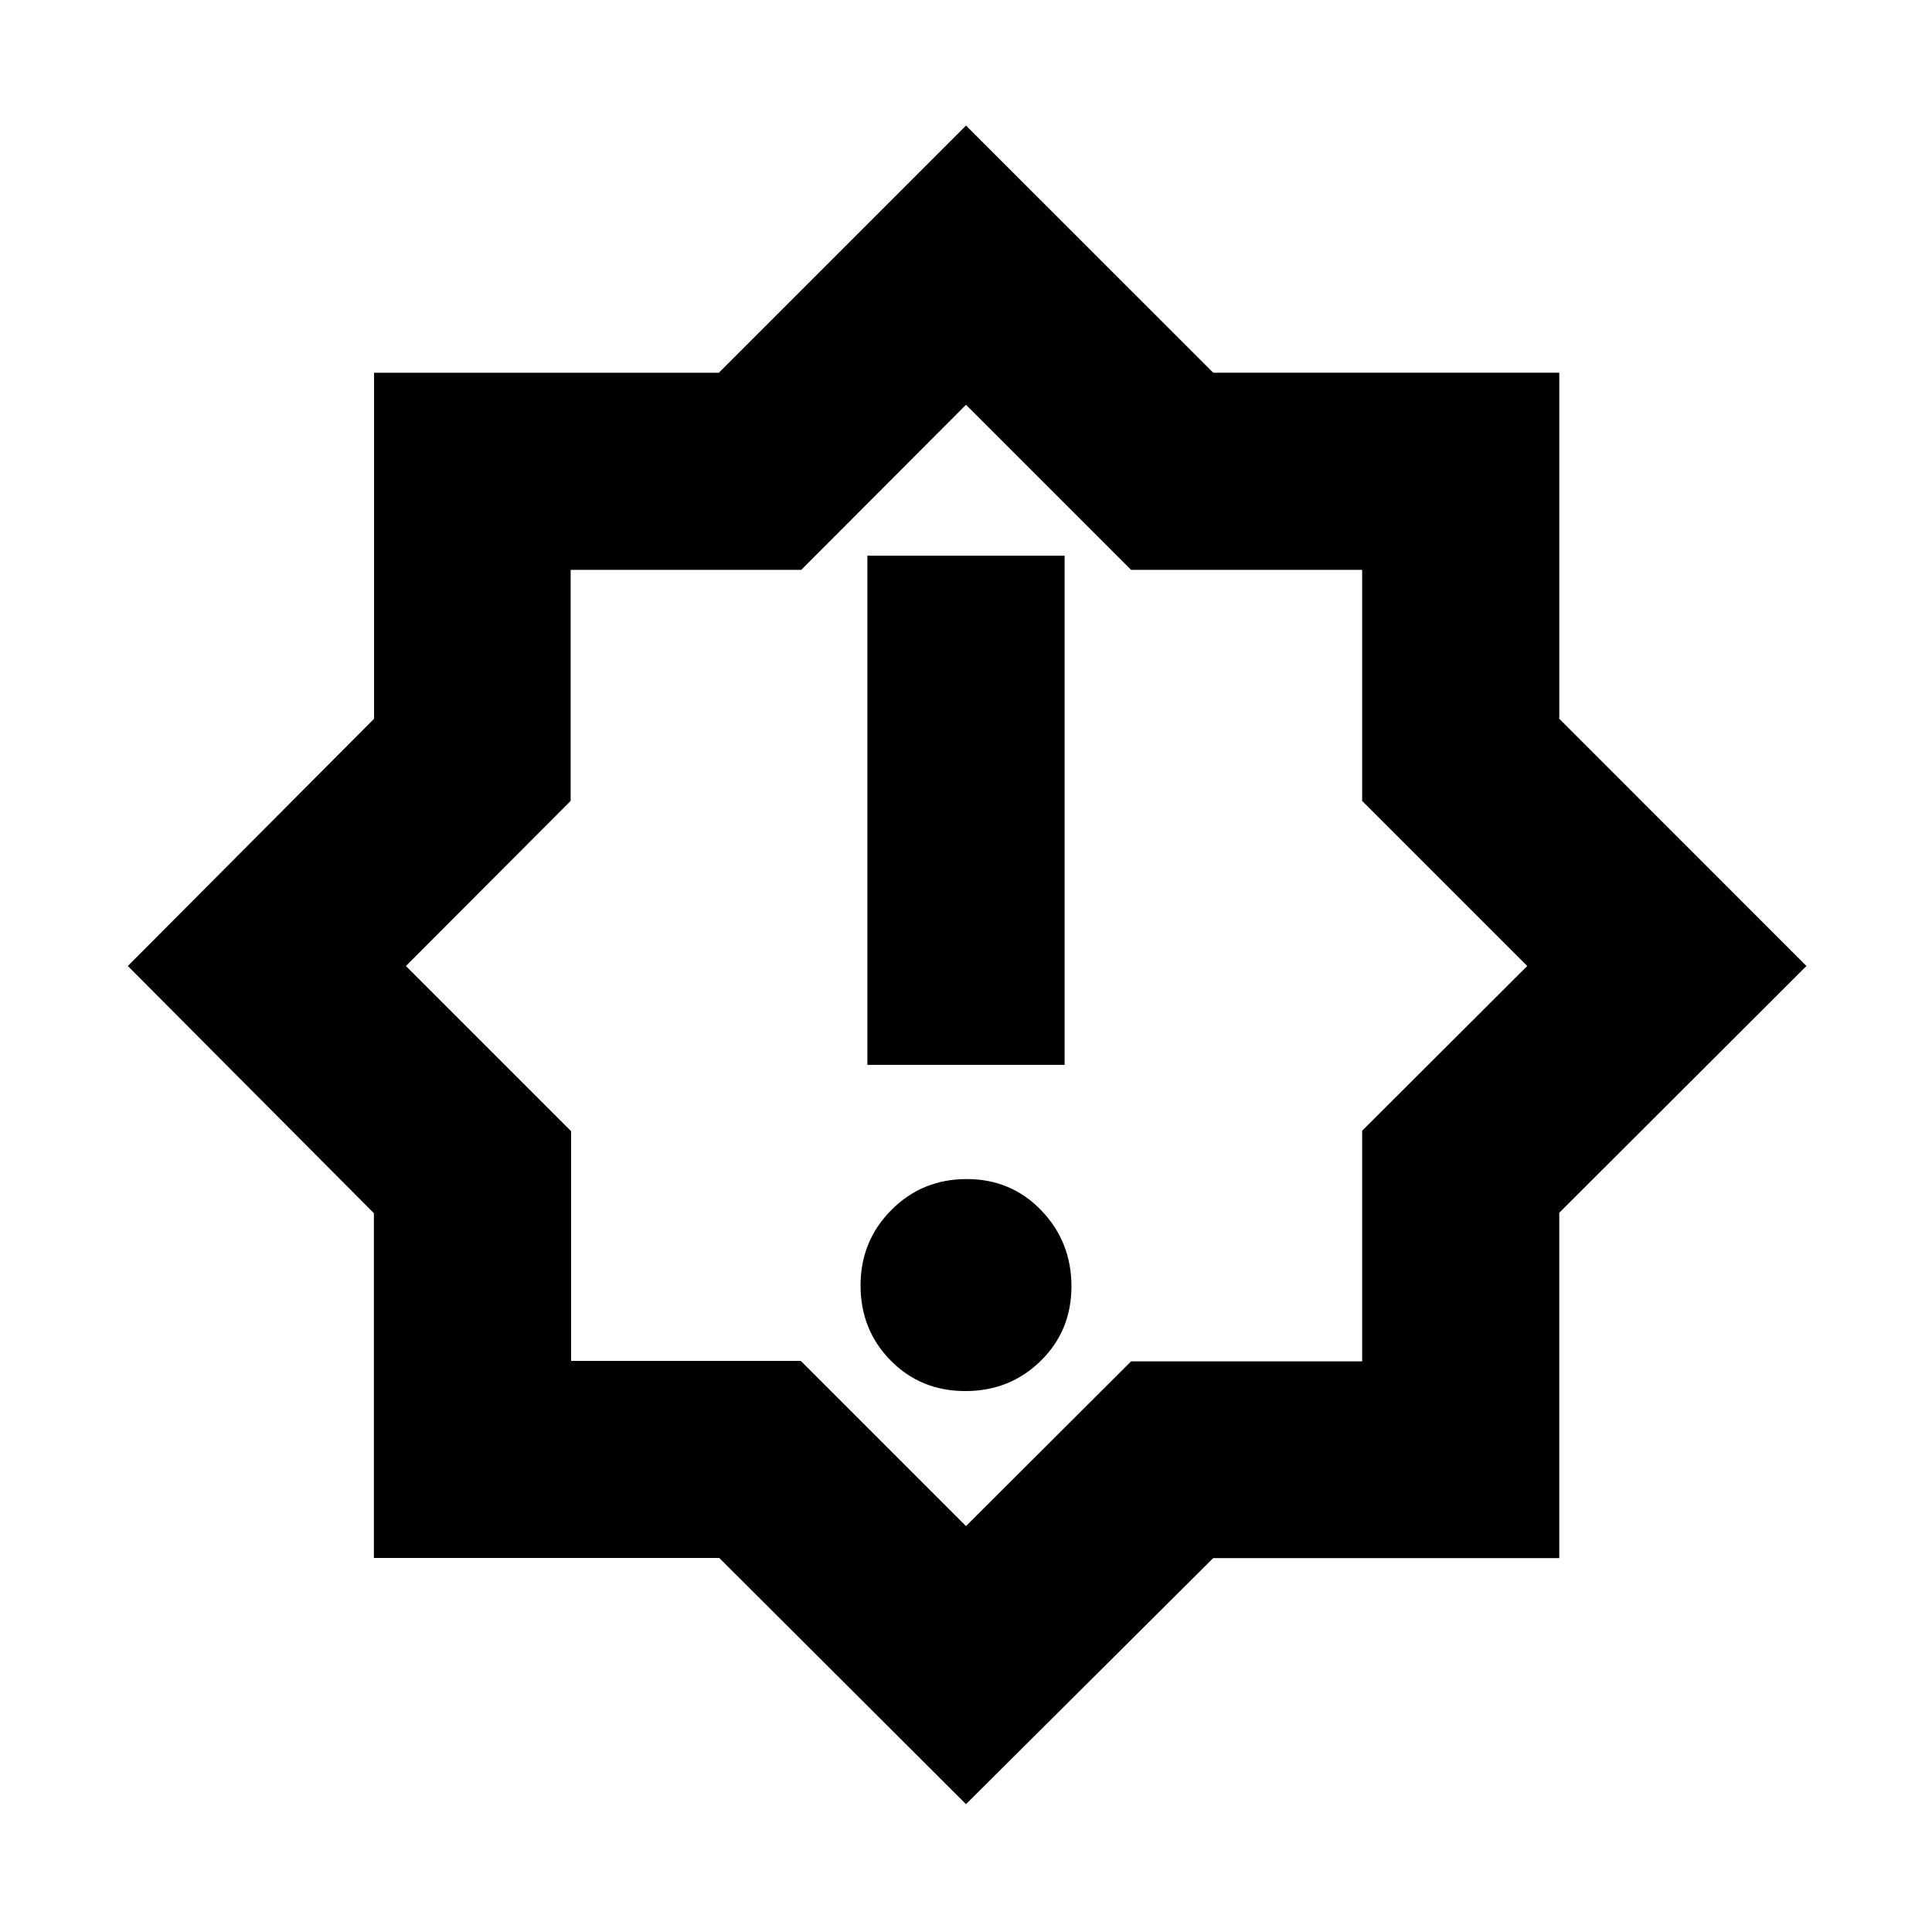 <svg xmlns="http://www.w3.org/2000/svg" height="20" viewBox="0 -960 960 960" width="20"><path d="M479.661-268.782q22.122 0 37.427-14.965 15.304-14.965 15.304-37.087 0-22.123-14.965-37.71t-37.088-15.587q-22.122 0-37.427 15.377-15.304 15.376-15.304 37.499 0 22.122 14.965 37.298 14.965 15.175 37.088 15.175ZM430.999-430.87h98.002v-253h-98.002v253ZM480-63.521 357.396-185.868H185.782v-171.306L63.522-480l122.346-122.84v-171.943h171.306L480-897.609l122.849 122.806h171.954v171.954L897.609-480 774.794-357.396v171.614H602.826L480-63.522Zm.565-418.044ZM480-201.697l82.02-81.854h114.828v-114.595L758.868-480l-82.02-82.02v-114.828H562.02L480-758.868l-81.854 82.02H283.551v114.828L201.697-480l82.087 82.087v114.129h114.129L480-201.697Z"/></svg>